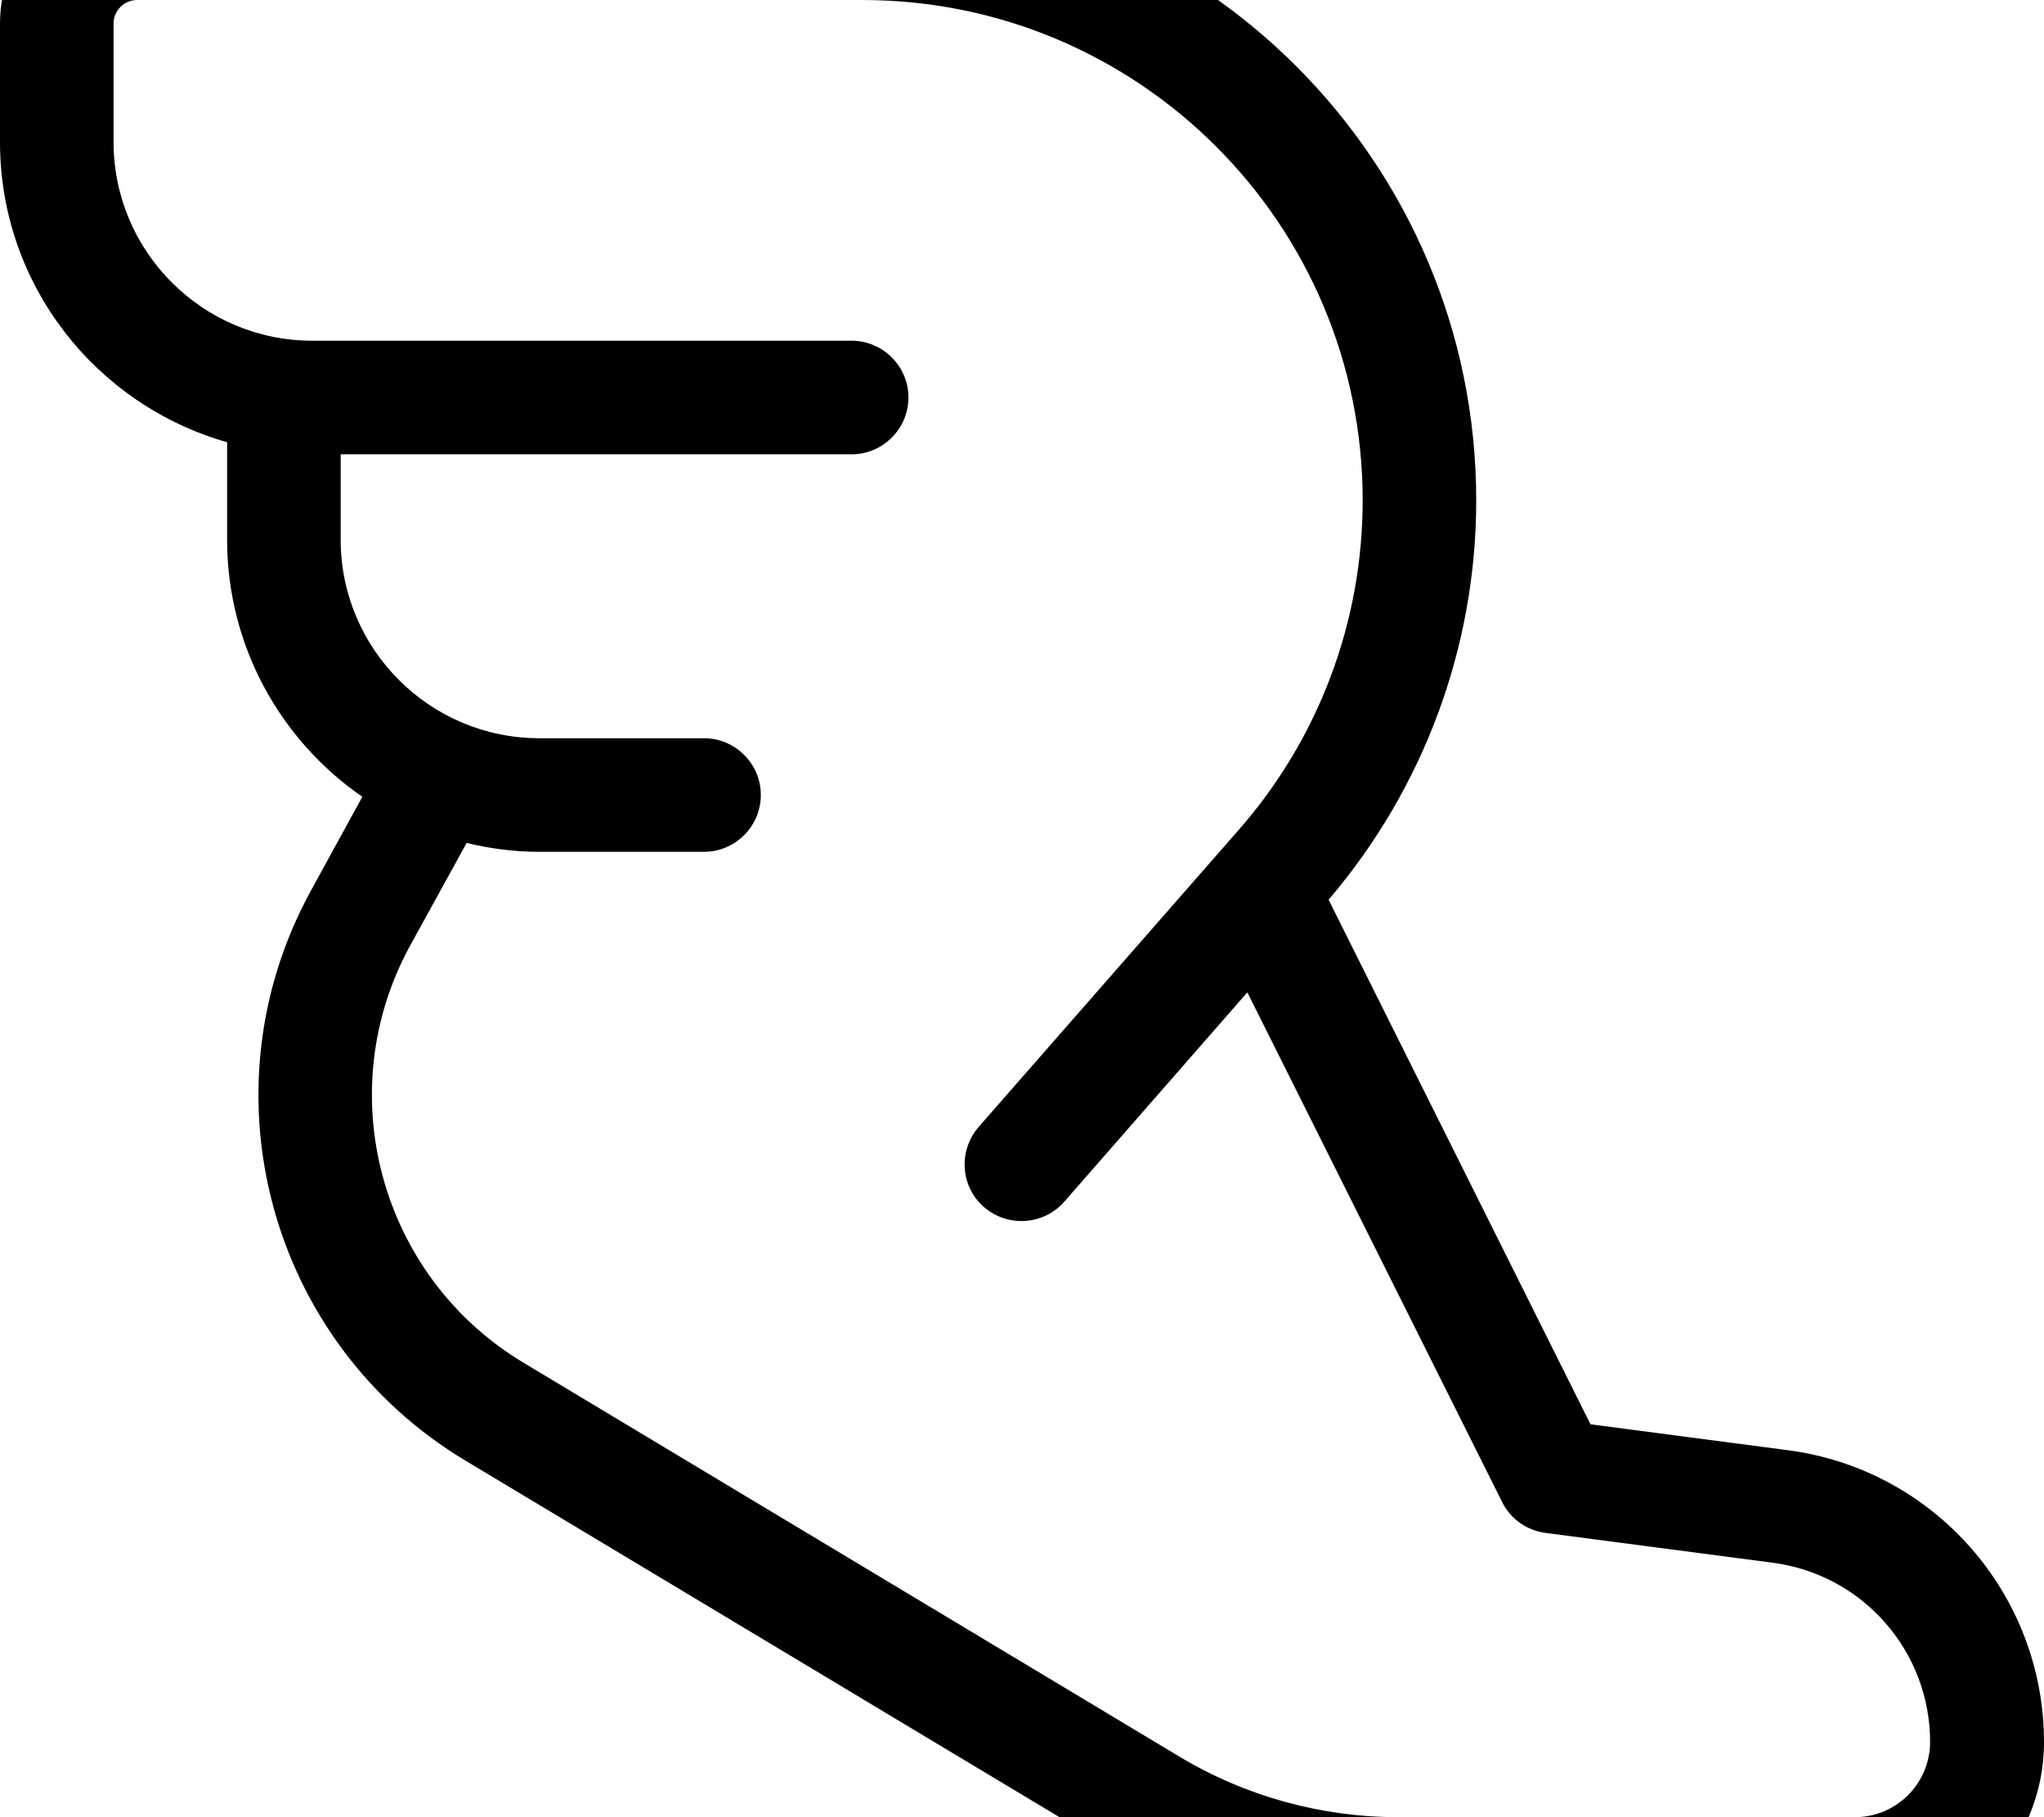 <svg fill="currentColor" xmlns="http://www.w3.org/2000/svg" viewBox="0 0 576 512"><!--! Font Awesome Pro 7.1.0 by @fontawesome - https://fontawesome.com License - https://fontawesome.com/license (Commercial License) Copyright 2025 Fonticons, Inc. --><path fill="currentColor" d="M243-32c95.5 0 173 77.5 173 173 0 41.3-14.8 81.1-41.6 112.5l73.8 147.8 55.6 7.3c41.3 5.4 72.2 40.6 72.2 82.3 0 29.4-23.8 53.2-53.2 53.2l-128.7 0c-27.5 0-54.6-7.5-78.2-21.7L131.1 411.5C75.8 378.3 56.6 307.3 87.7 250.8l14.4-26.3C79.1 208.6 64 182.1 64 152l0-27.4C27.1 114.1 0 80.3 0 40L0 6.6C0-14.7 17.3-32 38.6-32L243-32zM38.6 0C35 0 32 3 32 6.6L32 40c0 30.9 25.1 56 56 56l152 0c8.8 0 16 7.2 16 16s-7.2 16-16 16l-144 0 0 24c0 30.9 25.1 56 56 56l46.4 0c8.8 0 16 7.2 16 16s-7.2 16-16 16L152 240c-7.1 0-13.9-.9-20.5-2.5l-15.8 28.7C92.9 307.6 107 359.7 147.6 384L332.3 494.9c18.6 11.2 40 17.1 61.7 17.1l128.7 0c11.7 0 21.2-9.5 21.2-21.2 0-25.6-19-47.2-44.4-50.5l-64-8.4c-5.3-.7-9.9-4-12.2-8.7l-71.8-143.6-51.6 59c-5.8 6.6-15.9 7.3-22.6 1.5s-7.3-15.9-1.5-22.6l73.2-83.6C371.6 208.2 384 175.2 384 141 384 63.1 320.9 0 243 0L38.6 0z"/></svg>